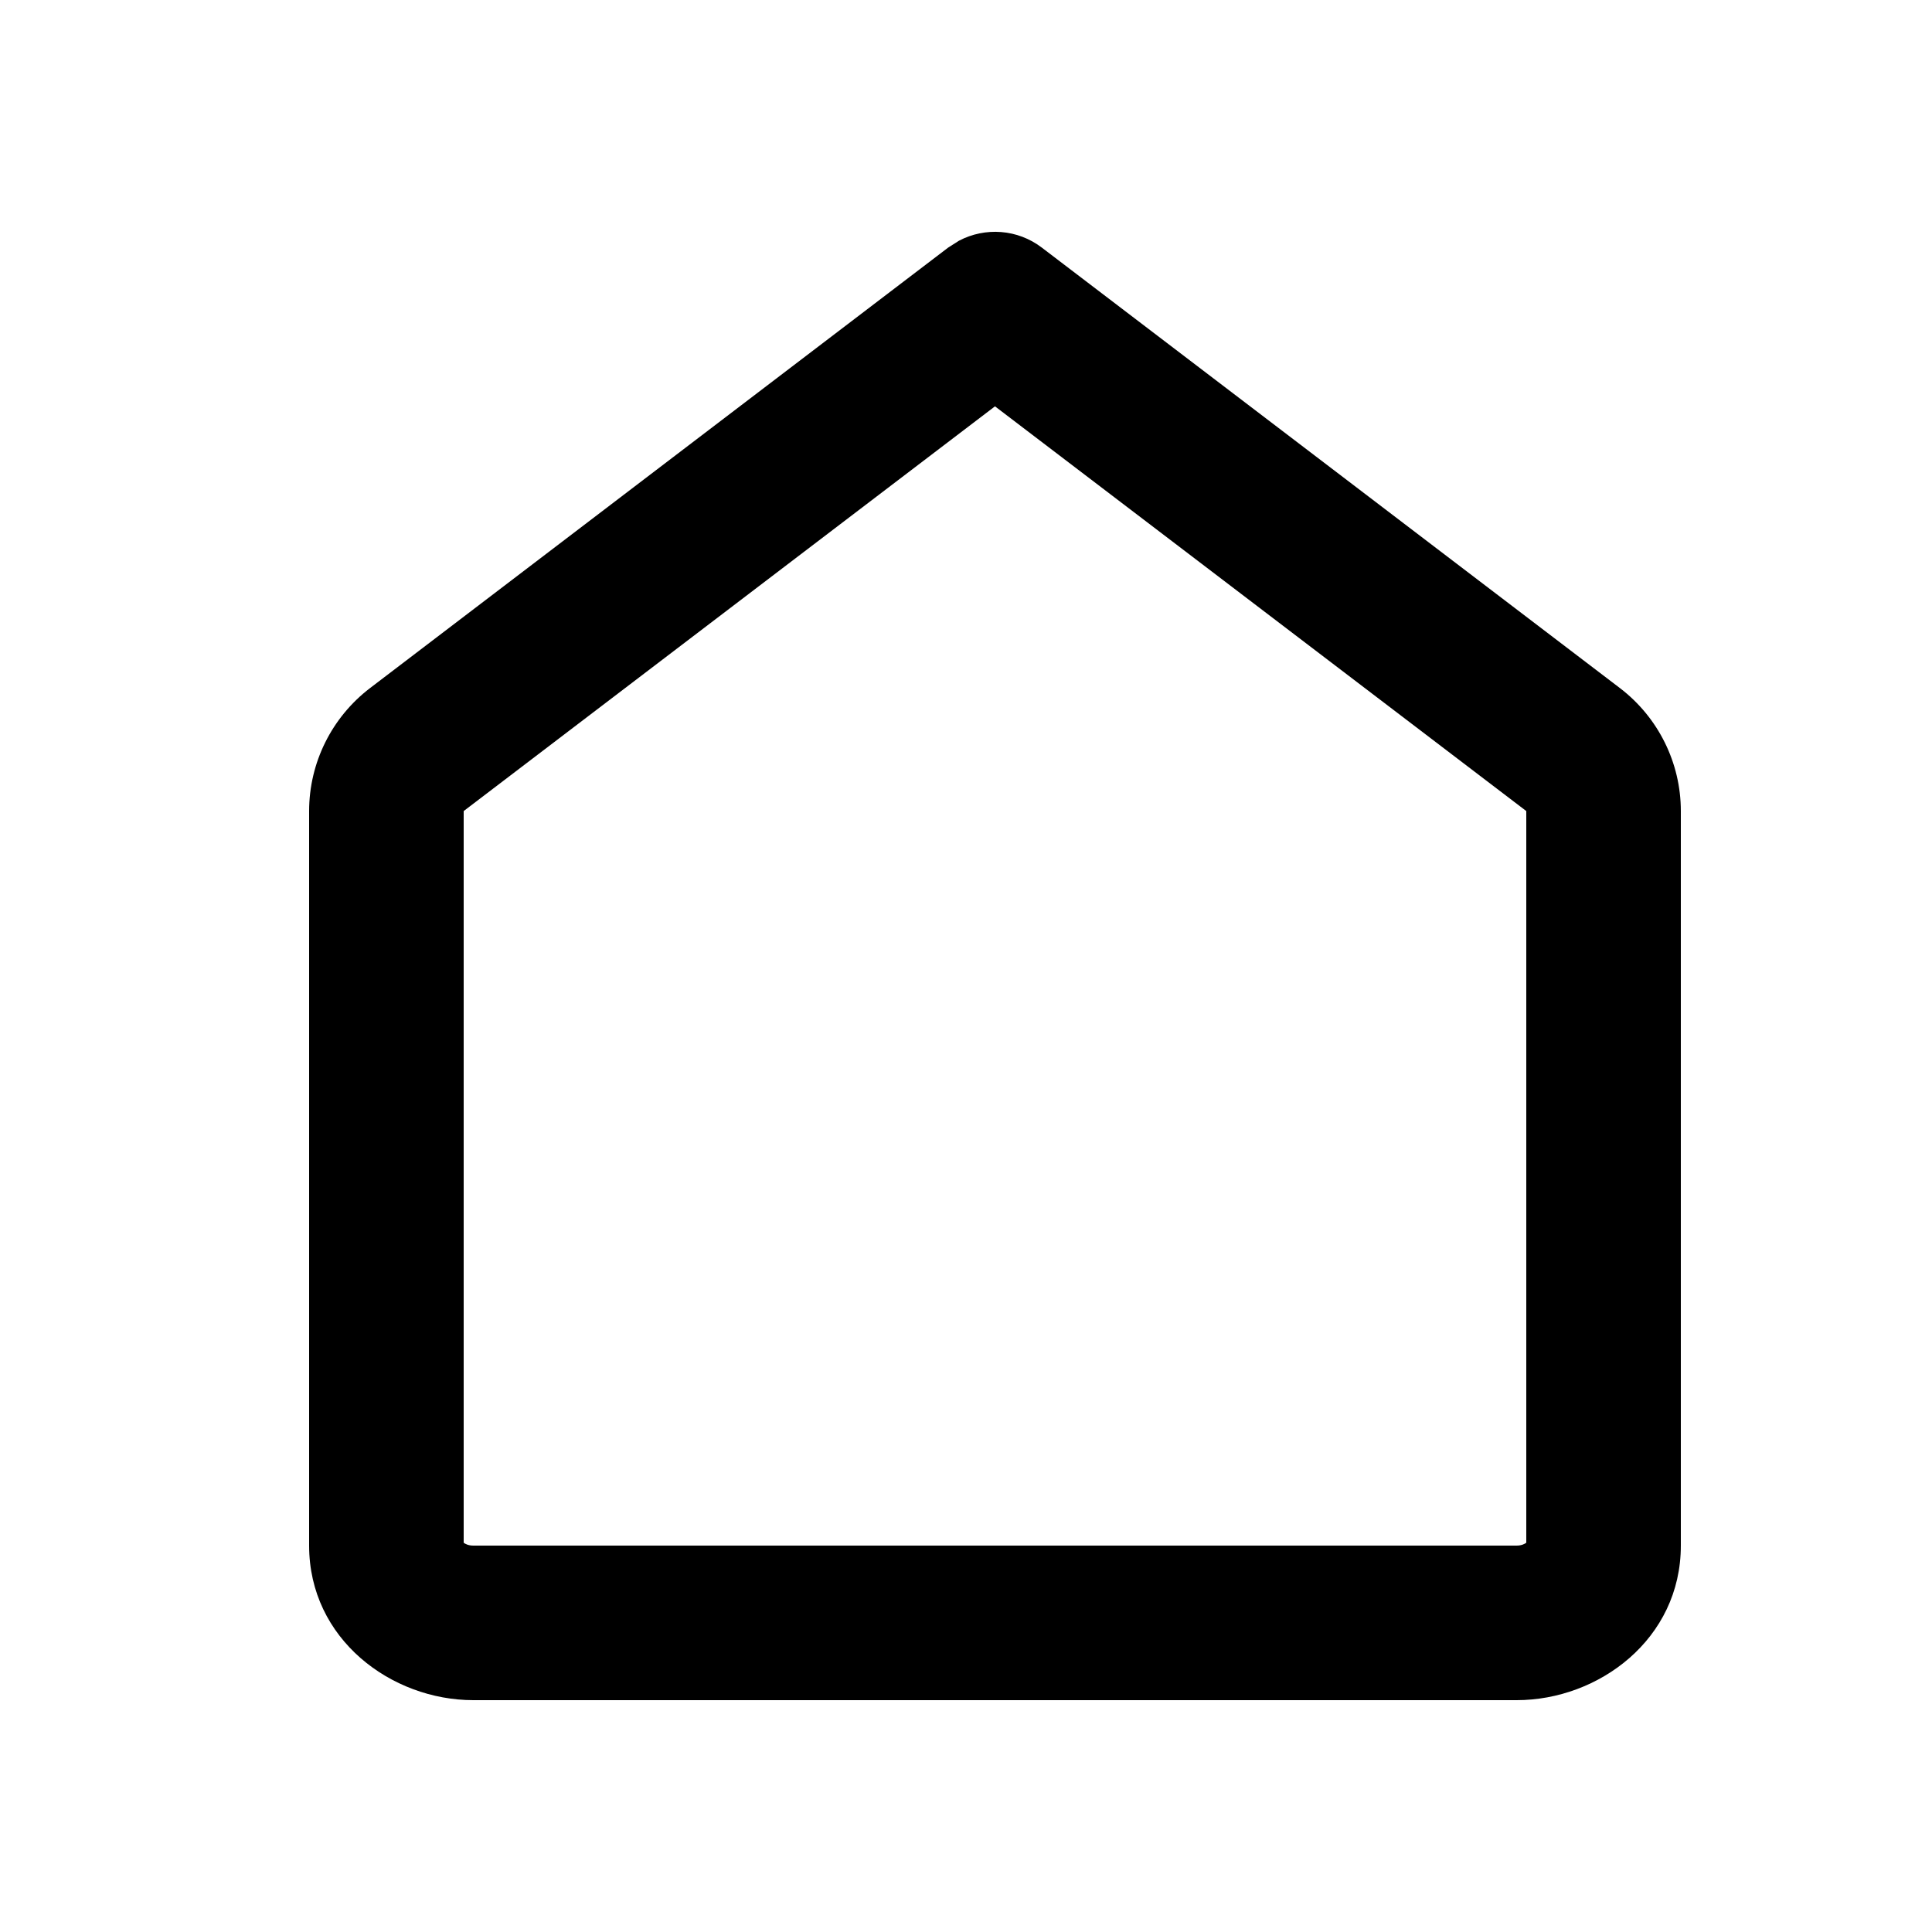 <svg viewBox="0 0 25 25" fill="none" xmlns="http://www.w3.org/2000/svg">
<path d="M12.409 3.115C12.749 2.936 13.168 2.965 13.481 3.204L20.962 8.904C21.458 9.283 21.75 9.871 21.75 10.495V20C21.75 21.212 20.685 22 19.625 22H6.125C5.065 22 4 21.212 4 20V10.495C4 9.871 4.292 9.283 4.788 8.904L12.269 3.204L12.409 3.115ZM6 10.495V19.963C6.02 19.978 6.06 20 6.125 20H19.625C19.689 20 19.73 19.978 19.75 19.963V10.495L12.875 5.258L6 10.495Z" fill="currentColor"/>
</svg>
